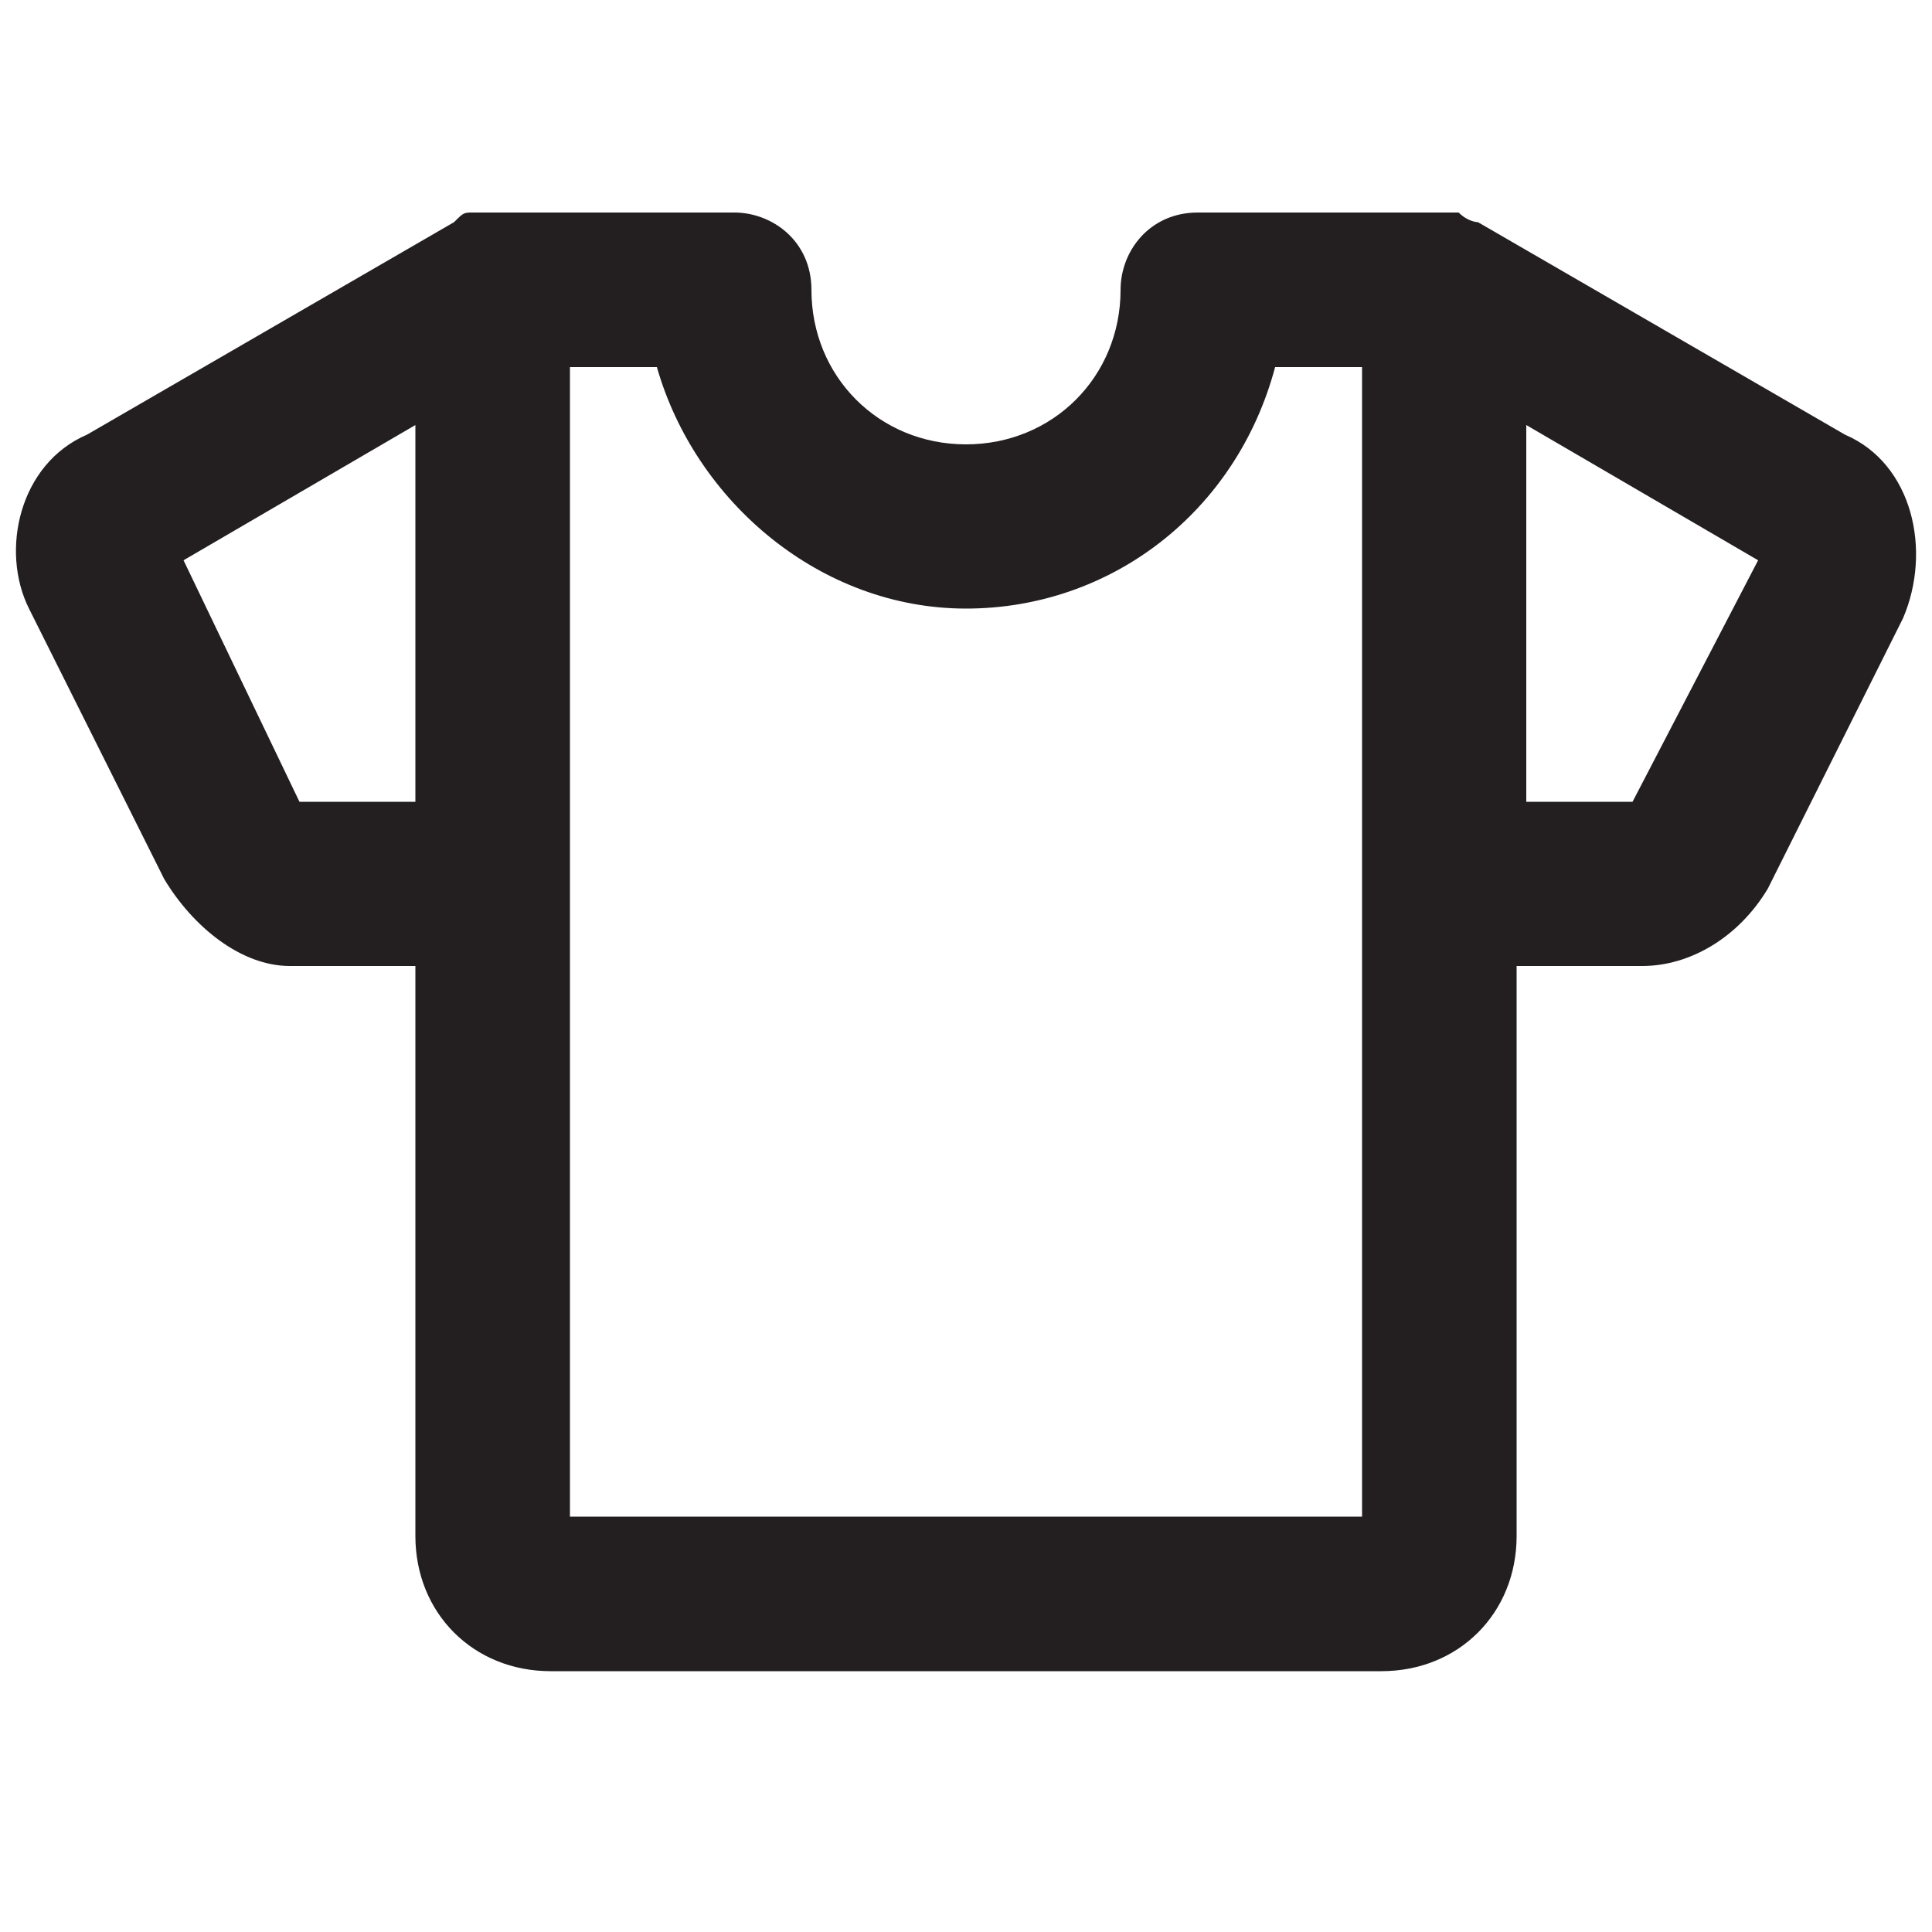 <?xml version="1.0" encoding="utf-8"?>
<!-- Generator: Adobe Illustrator 26.0.3, SVG Export Plug-In . SVG Version: 6.00 Build 0)  -->
<svg version="1.1" id="Layer_1" xmlns="http://www.w3.org/2000/svg" xmlns:xlink="http://www.w3.org/1999/xlink" x="0px" y="0px"
	 viewBox="0 0 20 20" style="enable-background:new 0 0 20 20;" xml:space="preserve">
<style type="text/css">
	.st0{fill:#231F20;}
</style>
<path class="st0" d="M19.1,4.5l-3.8-2.2l0,0c0,0-0.1,0-0.2-0.1c-0.1,0-0.1,0-0.2,0l0,0h-2.5c-0.5,0-0.8,0.4-0.8,0.8
	c0,0.9-0.7,1.6-1.6,1.6S8.4,3.9,8.4,3c0-0.5-0.4-0.8-0.8-0.8H5.1l0,0c-0.1,0-0.1,0-0.2,0s-0.1,0-0.2,0.1l0,0L0.9,4.5
	C0.2,4.8,0,5.7,0.3,6.3l1.4,2.8C2,9.6,2.5,10,3,10l0,0h1.3v5.9c0,0.8,0.6,1.4,1.4,1.4h8.6c0.8,0,1.4-0.6,1.4-1.4V10H17l0,0
	c0.5,0,1-0.3,1.3-0.8l1.4-2.8C20,5.7,19.8,4.8,19.1,4.5z M3.1,8.3L1.9,5.8l2.4-1.4v3.9H3.1z M14.1,15.7H5.9V3.8h0.9
	C7.2,5.2,8.5,6.3,10,6.3s2.8-1,3.2-2.5h0.9C14.1,3.8,14.1,15.7,14.1,15.7z M16.9,8.3h-1.1V4.4l2.4,1.4L16.9,8.3z"/>
</svg>
